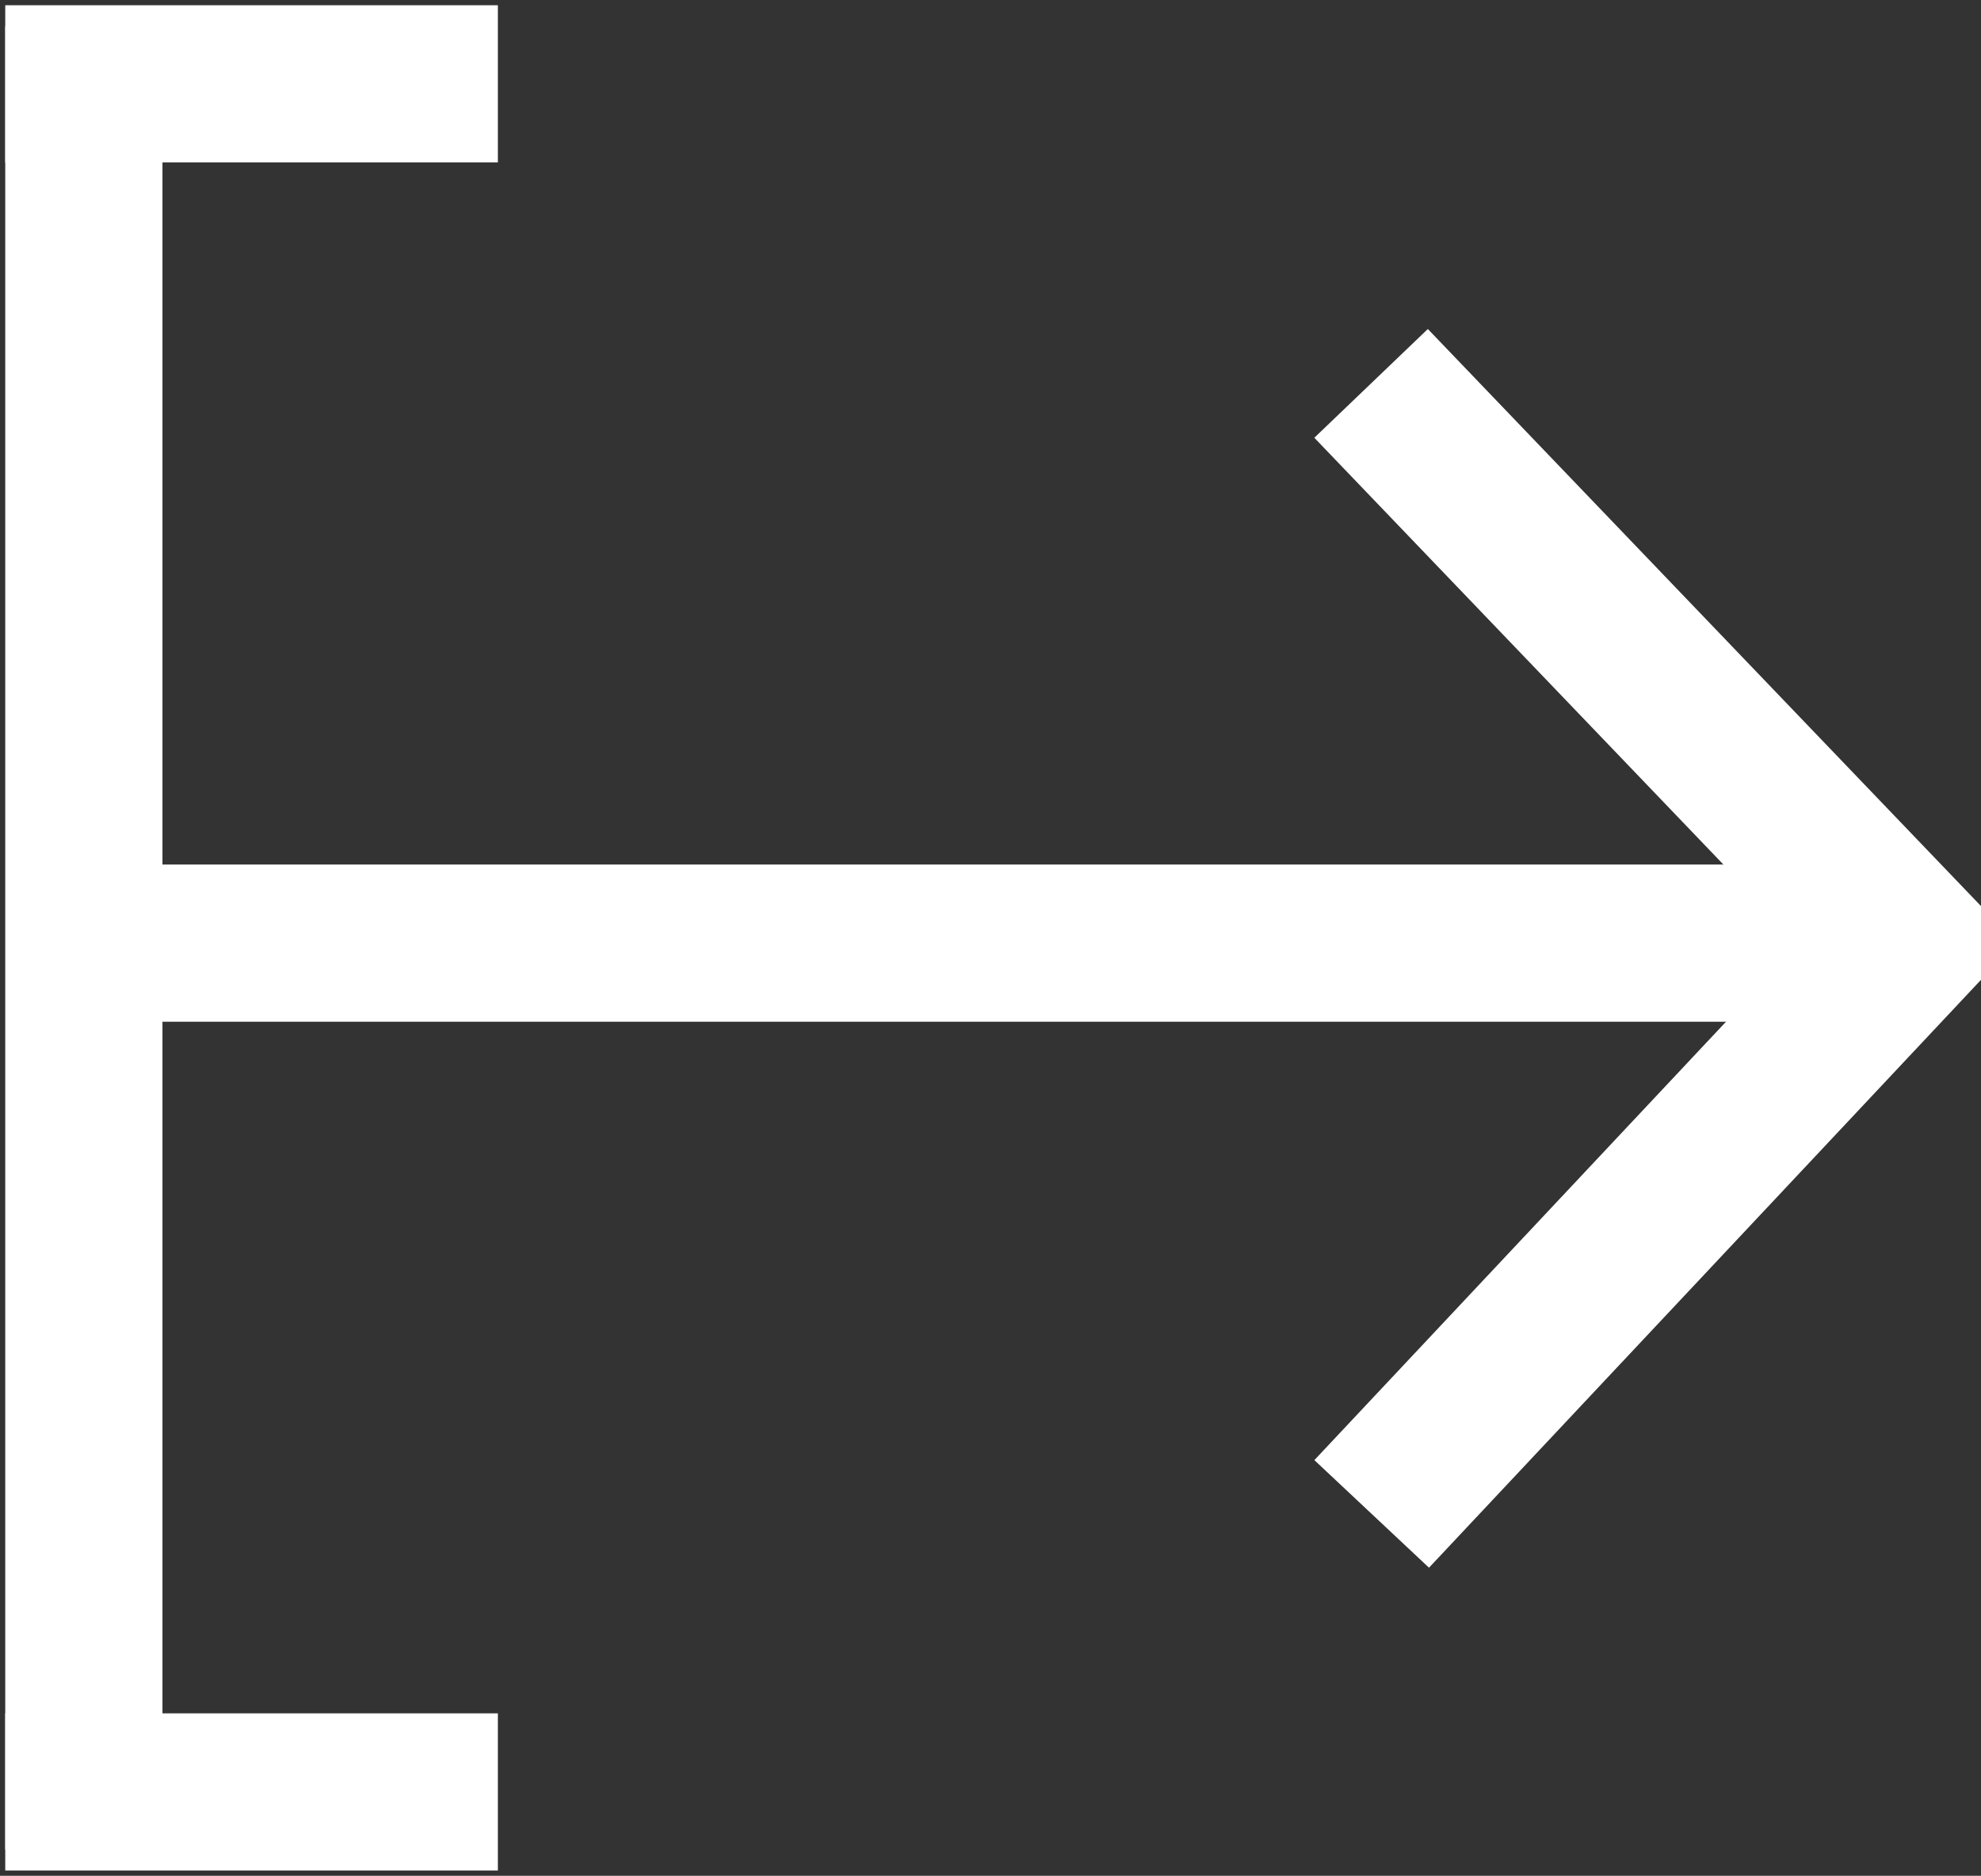 <?xml version="1.0" encoding="utf-8"?>
<!-- Generator: Adobe Illustrator 21.1.0, SVG Export Plug-In . SVG Version: 6.00 Build 0)  -->
<svg version="1.1" id="Layer_1" xmlns="http://www.w3.org/2000/svg" xmlns:xlink="http://www.w3.org/1999/xlink" x="0px" y="0px"
	 viewBox="0 0 18.9 17.9" style="enable-background:new 0 0 18.9 17.9;" xml:space="preserve">
<rect x="0" y="0" width="18.9" height="17.9" fill="#333333" stroke="none"/>
<style type="text/css">
	.st0{fill:none;stroke:#FFFFFF;stroke-width:1.5;stroke-linecap:square;}
</style>
<title>zacetek</title>
<g id="Layer_2">
	<g id="Layer_1-2">
		<g id="Layer_2-2">
			<g id="Layer_1-2-2">
				<polyline class="st0" points="13.6,13.9 18.2,9 13.6,4.2 				"/>
				<line class="st0" x1="0.8" y1="16.9" x2="0.8" y2="1"/>
				<line class="st0" x1="17.6" y1="9" x2="1.6" y2="9"/>
				<line class="st0" x1="4" y1="0.8" x2="0.8" y2="0.8"/>
				<line class="st0" x1="4" y1="17.1" x2="0.8" y2="17.1"/>
			</g>
		</g>
	</g>
</g>
</svg>
